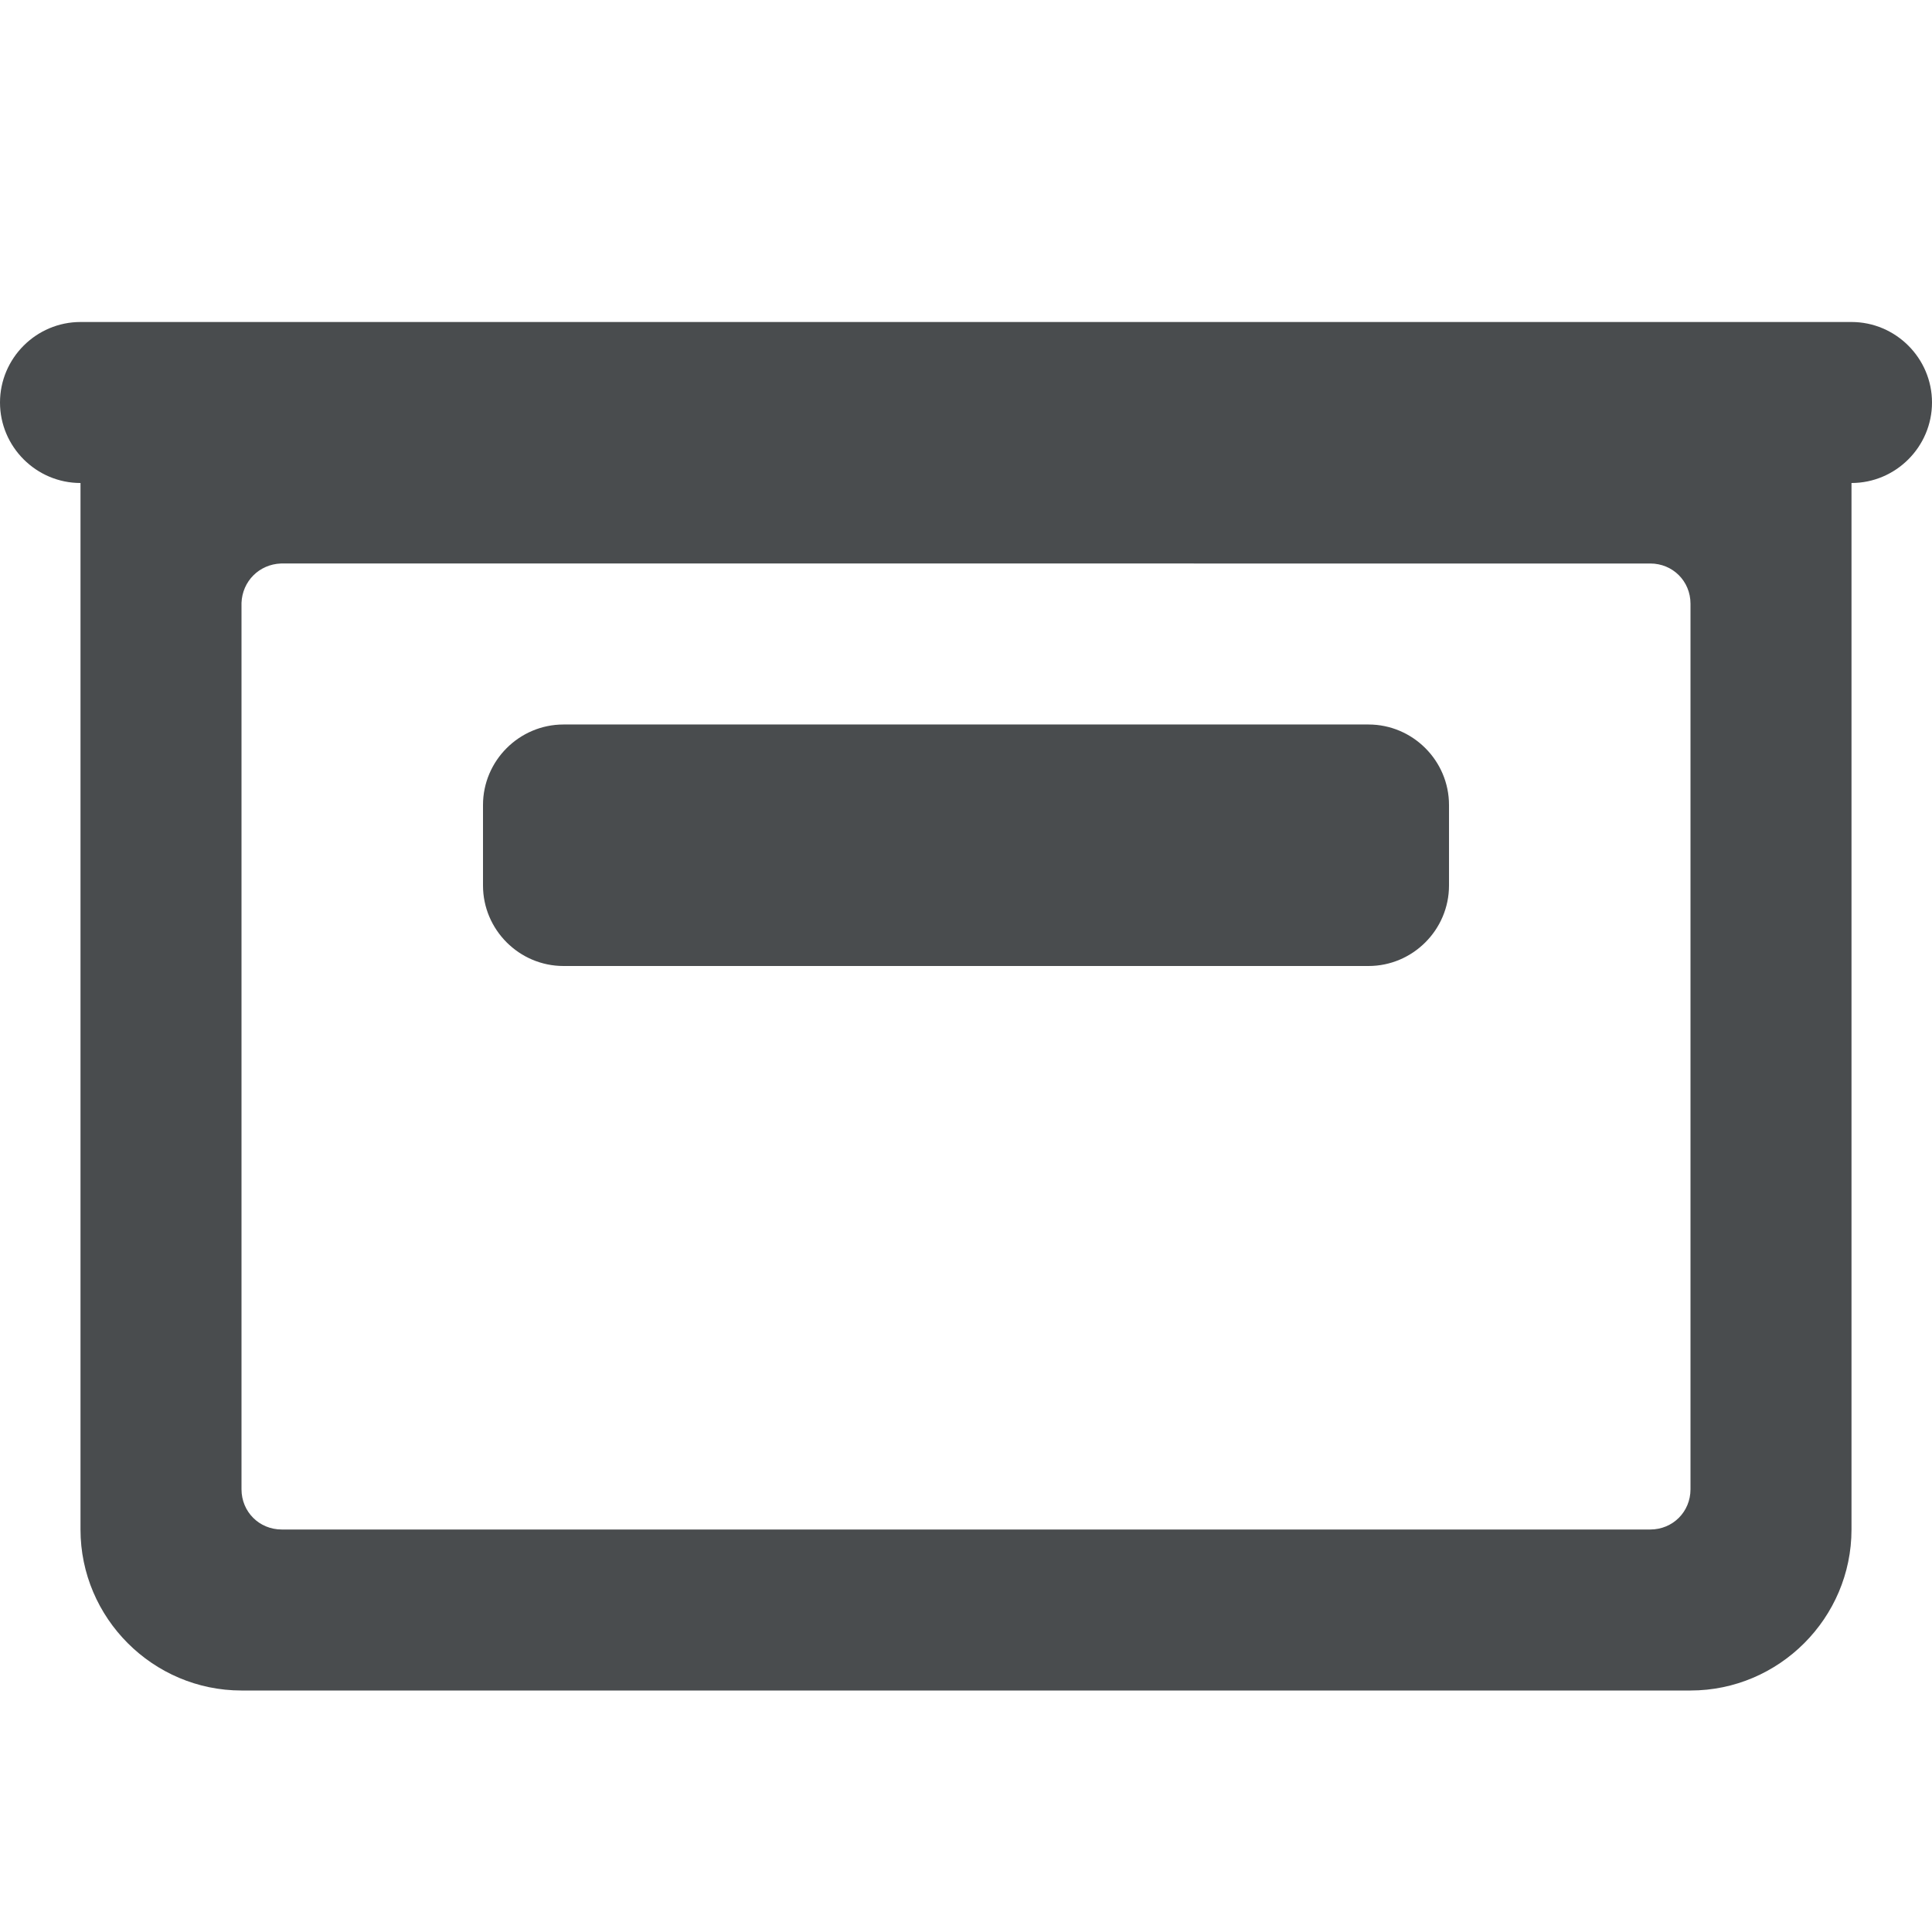 <svg width="24" height="24" xmlns="http://www.w3.org/2000/svg" viewBox="0 0 24 24">
  <path fill="#494c4e" d="M17 12H7c-.55 0-1-.45-1-1v-1c0-.55.45-1 1-1h10c.55 0 1 .45 1 1v1c0 .55-.45 1-1 1z"/>
  <path fill="#494c4e" d="M23 4H1c-.55 0-1 .45-1 1s.45 1 1 1v13c0 1.1.9 2 2 2h18c1.1 0 2-.9 2-2V6c.55 0 1-.45 1-1s-.45-1-1-1zm-2 14.5c0 .28-.22.5-.5.5h-17c-.28 0-.5-.22-.5-.5V7.49c.01-.27.22-.48.49-.49H20.5c.28 0 .5.22.5.5v11z"/>
</svg>
